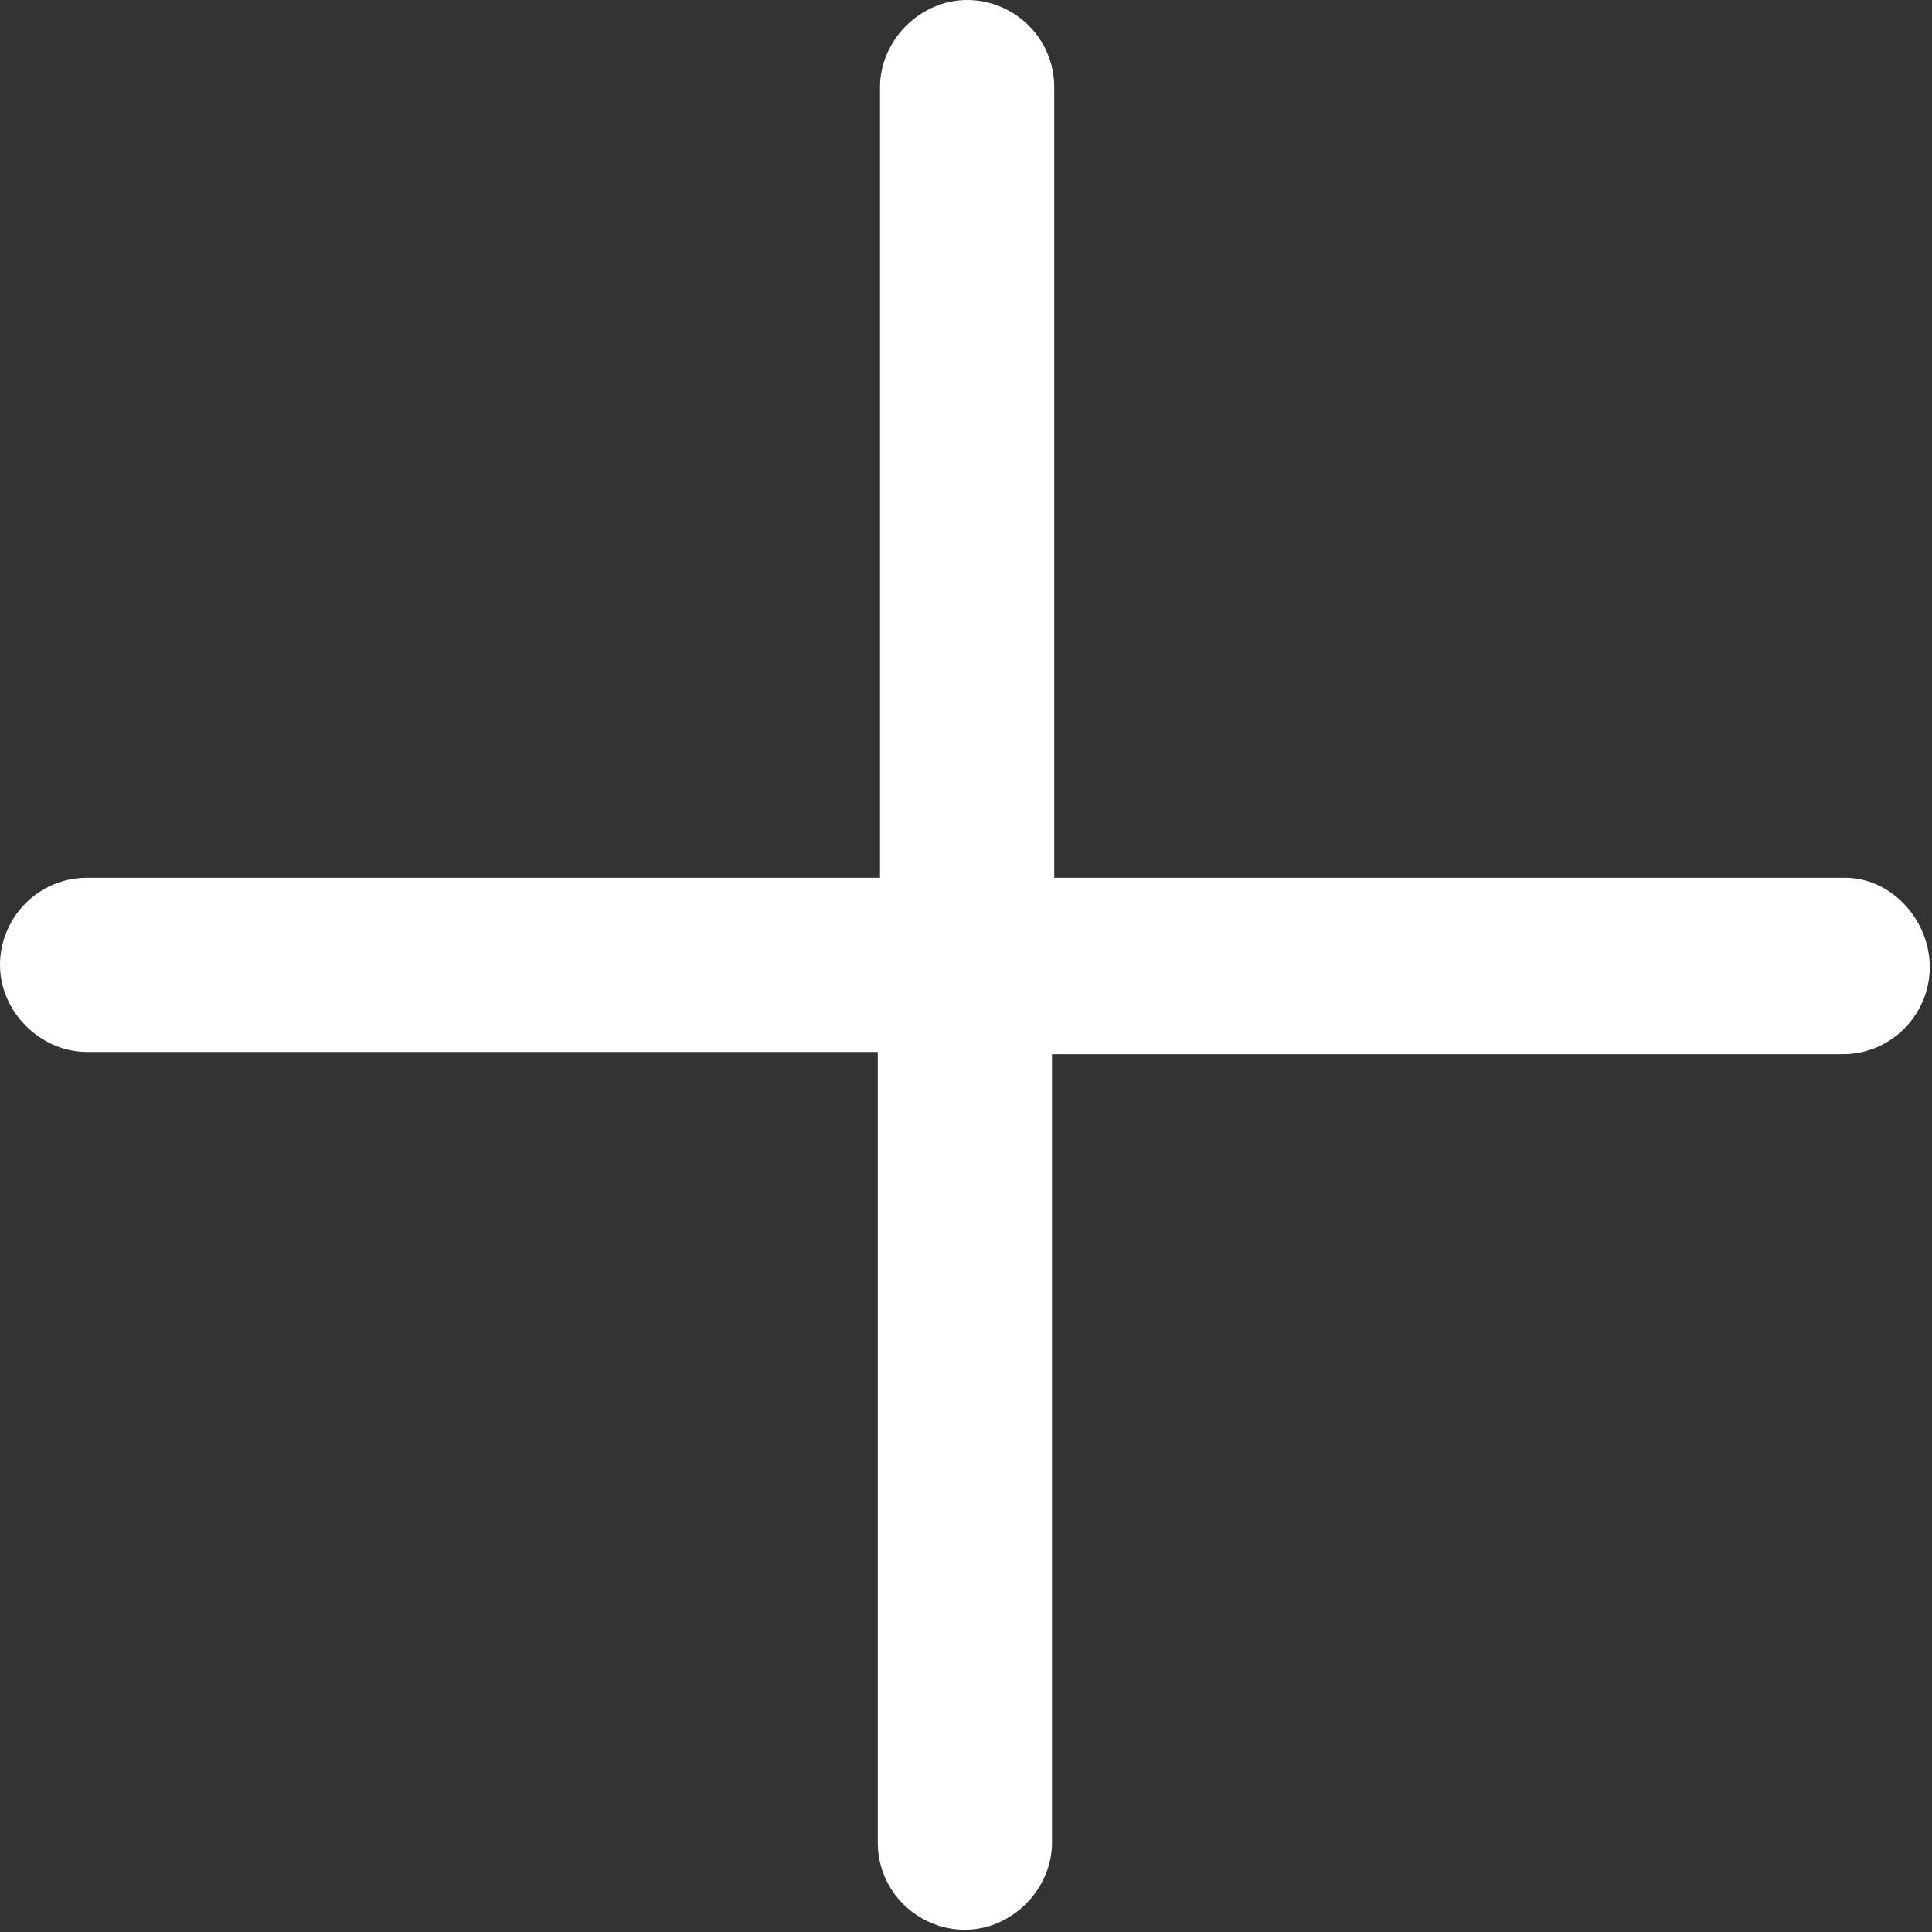 <!-- Generator: Adobe Illustrator 21.0.2, SVG Export Plug-In  -->
<svg version="1.1"
	 xmlns="http://www.w3.org/2000/svg" xmlns:xlink="http://www.w3.org/1999/xlink" xmlns:a="http://ns.adobe.com/AdobeSVGViewerExtensions/3.0/"
	 x="0px" y="0px" width="86.5px" height="86.5px" viewBox="0 0 86.5 86.5" style="enable-background:new 0 0 86.5 86.5;"
	 xml:space="preserve">
<rect x="0" y="0" width="86.5" height="86.5" fill="#333333" stroke="none"/>
<style type="text/css">
	.st0{fill:#FFFFFF;}
</style>
<defs>
</defs>
<path class="st0" d="M82.6,39.3H47.2V3.9c0-2.2-1.8-3.9-3.9-3.9s-3.9,1.8-3.9,3.9v35.4H3.9c-2.2,0-3.9,1.8-3.9,3.9s1.8,3.9,3.9,3.9
	h35.4v35.4c0,2.2,1.8,3.9,3.9,3.9s3.9-1.8,3.9-3.9V47.2h35.4c2.2,0,3.9-1.8,3.9-3.9S84.7,39.3,82.6,39.3z"/>
</svg>
